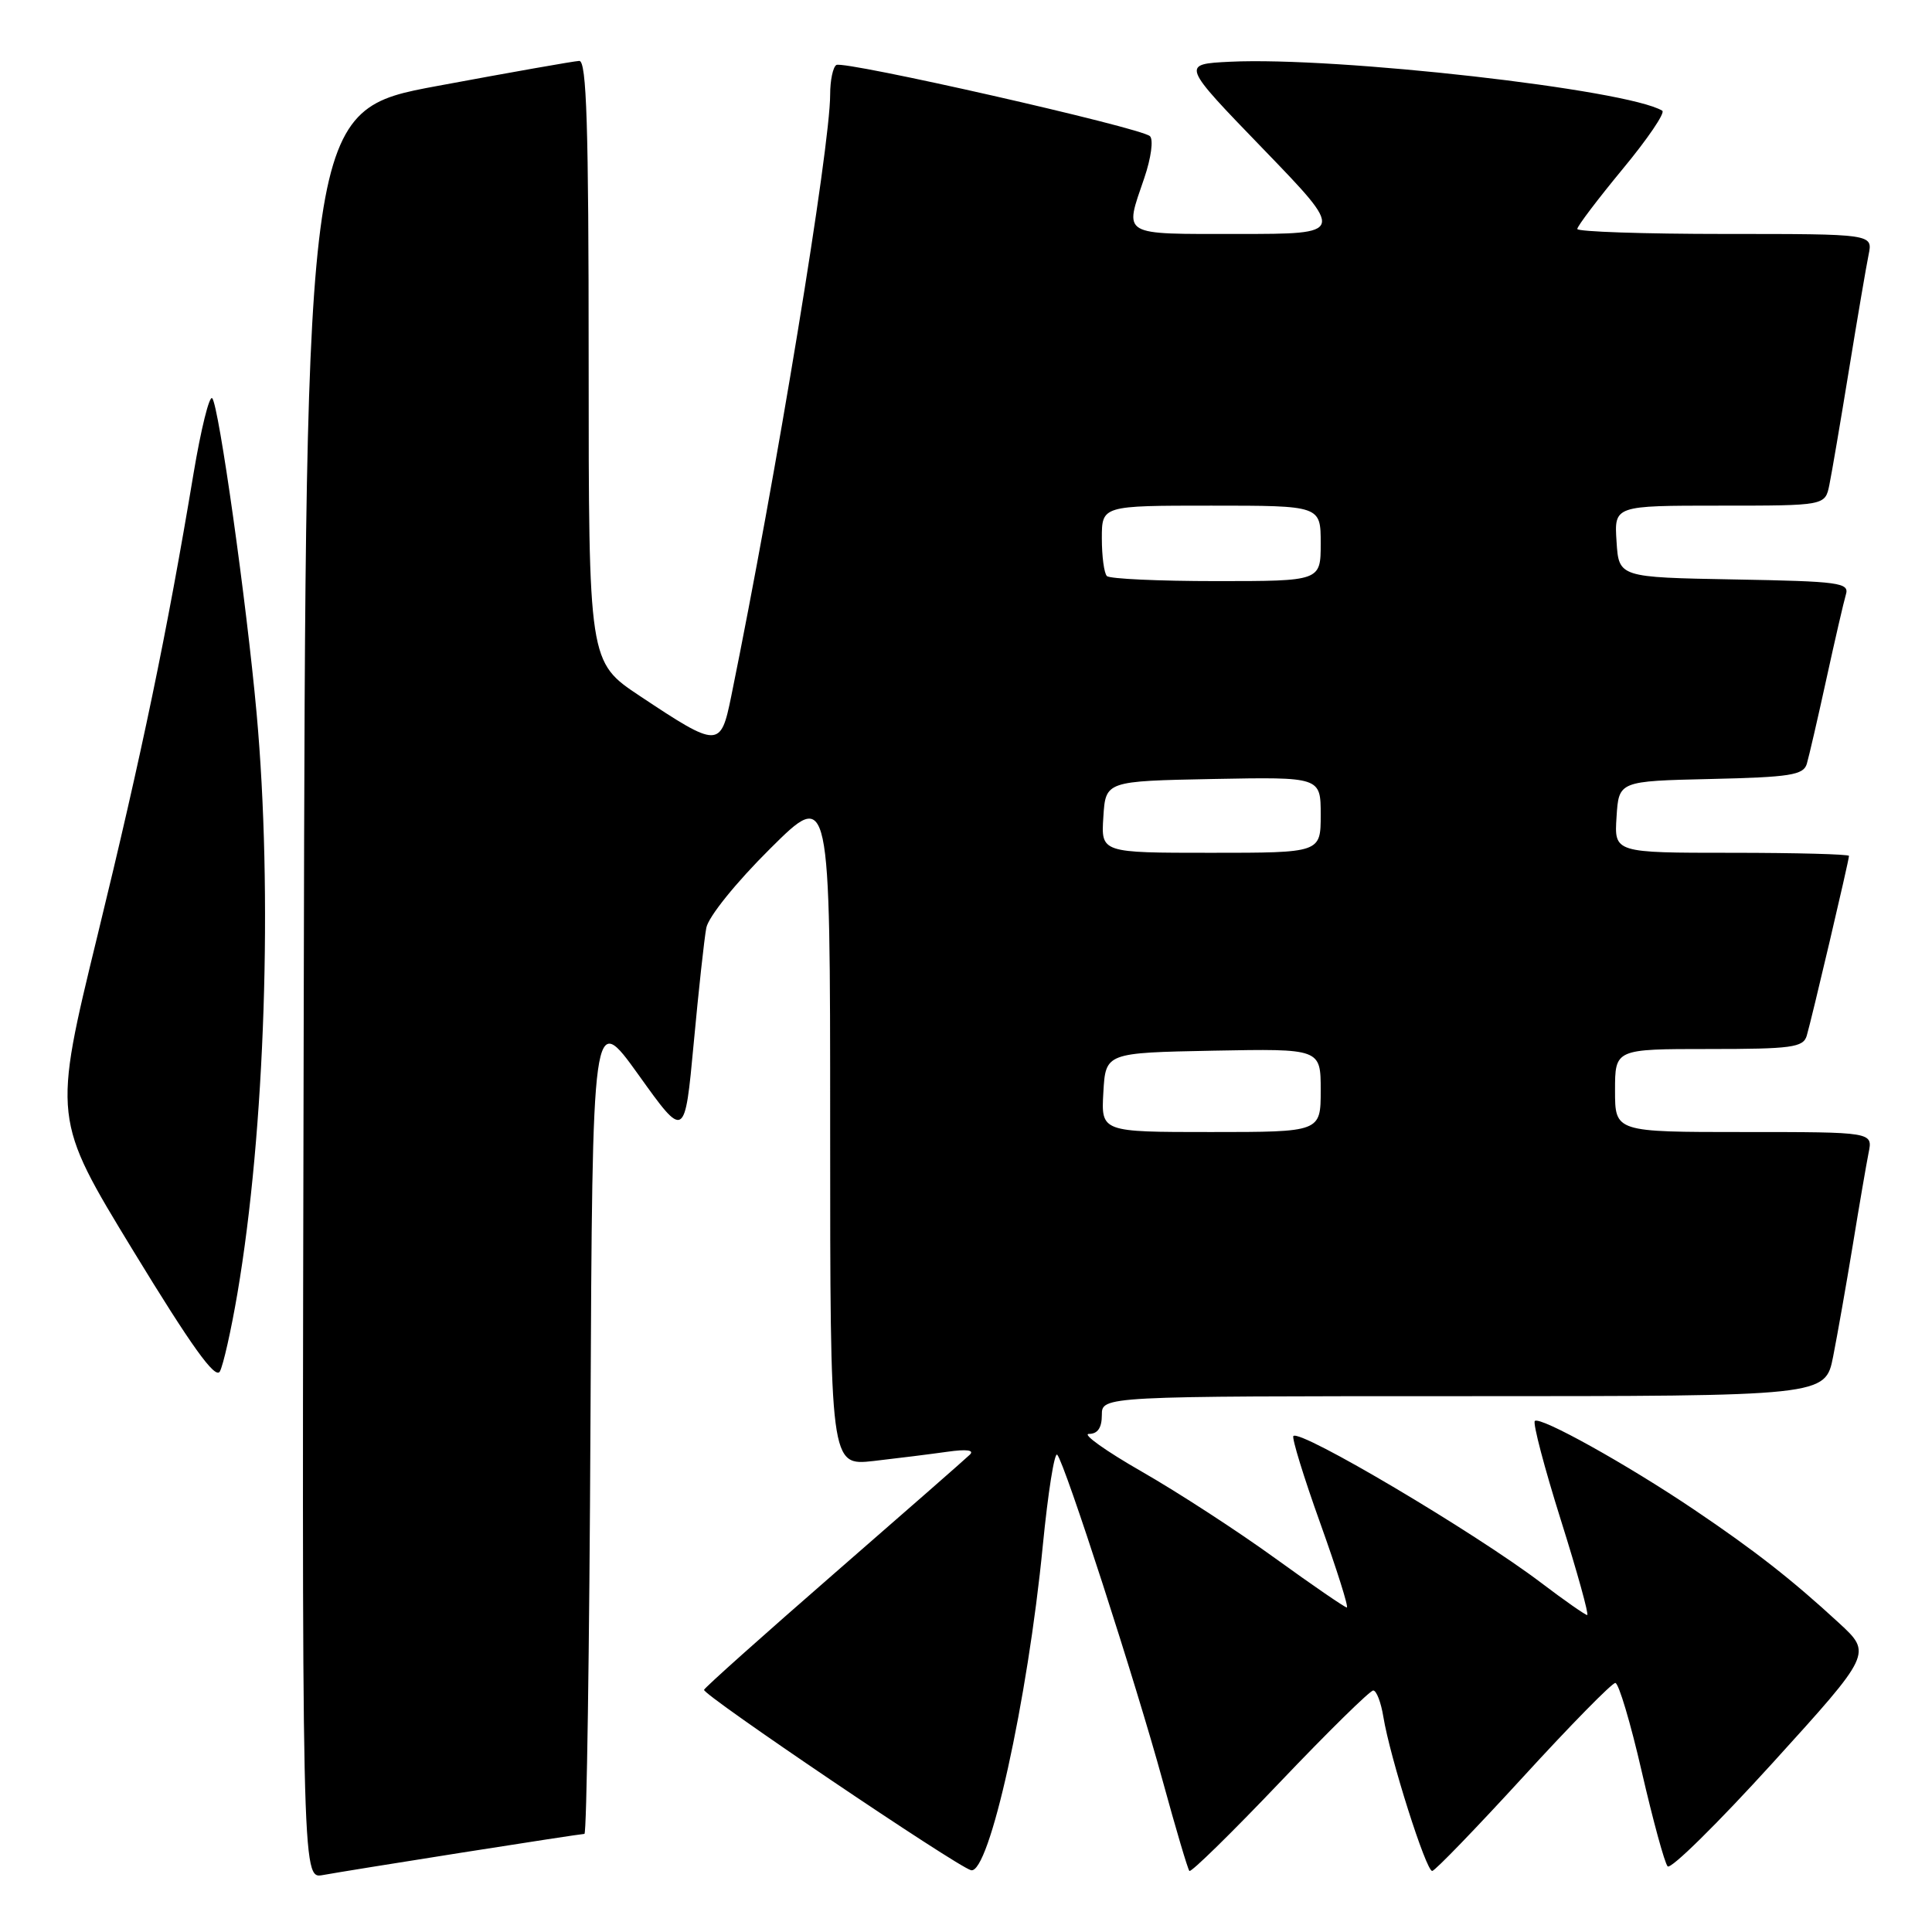 <?xml version="1.0" encoding="UTF-8" standalone="no"?>
<!DOCTYPE svg PUBLIC "-//W3C//DTD SVG 1.1//EN" "http://www.w3.org/Graphics/SVG/1.1/DTD/svg11.dtd" >
<svg xmlns="http://www.w3.org/2000/svg" xmlns:xlink="http://www.w3.org/1999/xlink" version="1.1" viewBox="0 0 256 256">
 <g >
 <path fill="currentColor"
d=" M 61.20 245.48 C 69.83 244.12 77.14 243.00 77.44 243.00 C 77.74 243.00 78.10 218.45 78.24 188.45 C 78.50 133.91 78.50 133.91 84.62 142.44 C 90.73 150.98 90.73 150.98 91.92 138.24 C 92.57 131.23 93.32 124.35 93.59 122.94 C 93.87 121.48 97.50 116.97 102.04 112.46 C 110.00 104.55 110.00 104.55 110.00 149.39 C 110.00 194.23 110.00 194.23 115.75 193.59 C 118.91 193.23 123.30 192.68 125.50 192.37 C 128.09 192.00 129.15 192.14 128.50 192.76 C 127.95 193.30 119.85 200.39 110.50 208.53 C 101.15 216.67 93.40 223.59 93.29 223.91 C 93.06 224.55 126.74 247.30 128.66 247.81 C 131.06 248.44 136.18 225.30 138.18 204.76 C 138.87 197.76 139.72 192.36 140.09 192.76 C 141.10 193.89 150.53 223.04 154.07 236.00 C 155.80 242.32 157.39 247.69 157.60 247.91 C 157.82 248.14 163.21 242.86 169.59 236.16 C 175.96 229.47 181.53 224.00 181.96 224.00 C 182.39 224.00 182.99 225.57 183.30 227.48 C 184.18 232.88 188.98 248.01 189.78 247.91 C 190.18 247.86 195.61 242.23 201.86 235.41 C 208.11 228.58 213.59 223.00 214.04 223.00 C 214.48 223.00 216.06 228.29 217.54 234.75 C 219.03 241.21 220.57 246.86 220.97 247.30 C 221.38 247.75 227.63 241.58 234.88 233.60 C 248.05 219.09 248.05 219.09 243.67 215.05 C 237.44 209.31 232.52 205.46 224.50 200.05 C 215.56 194.02 204.05 187.62 203.37 188.29 C 203.09 188.58 204.64 194.48 206.82 201.41 C 209.00 208.33 210.57 214.00 210.31 214.00 C 210.06 214.00 207.29 212.07 204.17 209.70 C 195.32 203.00 172.30 189.36 171.38 190.28 C 171.15 190.52 172.75 195.73 174.95 201.86 C 177.14 207.98 178.73 213.00 178.46 213.00 C 178.20 213.00 173.93 210.07 168.98 206.49 C 164.04 202.91 156.07 197.73 151.28 194.99 C 146.50 192.25 143.35 190.00 144.29 190.00 C 145.45 190.00 146.00 189.19 146.00 187.50 C 146.00 185.00 146.00 185.00 193.93 185.00 C 241.86 185.00 241.86 185.00 242.90 179.75 C 243.47 176.86 244.64 170.22 245.50 165.00 C 246.35 159.78 247.30 154.26 247.60 152.75 C 248.16 150.00 248.16 150.00 231.08 150.00 C 214.00 150.00 214.00 150.00 214.00 144.50 C 214.00 139.00 214.00 139.00 226.43 139.00 C 237.40 139.00 238.93 138.79 239.40 137.25 C 240.02 135.18 245.00 114.01 245.00 113.41 C 245.00 113.19 238.00 113.00 229.45 113.00 C 213.89 113.00 213.89 113.00 214.20 108.25 C 214.50 103.50 214.50 103.50 226.69 103.22 C 237.20 102.98 238.96 102.70 239.41 101.22 C 239.69 100.27 240.86 95.22 242.00 90.00 C 243.14 84.78 244.31 79.72 244.59 78.78 C 245.07 77.21 243.76 77.03 229.81 76.78 C 214.50 76.50 214.50 76.50 214.20 71.75 C 213.89 67.00 213.89 67.00 227.87 67.00 C 241.84 67.00 241.84 67.00 242.40 64.25 C 242.71 62.74 243.88 55.88 245.00 49.00 C 246.12 42.12 247.29 35.26 247.60 33.75 C 248.16 31.00 248.16 31.00 228.58 31.00 C 217.81 31.00 209.00 30.70 209.00 30.34 C 209.00 29.97 211.71 26.40 215.01 22.40 C 218.32 18.41 220.68 14.93 220.26 14.67 C 215.61 11.85 177.15 7.50 163.01 8.18 C 156.51 8.50 156.51 8.50 167.39 19.75 C 178.26 31.00 178.26 31.00 164.13 31.00 C 148.35 31.00 148.97 31.37 151.62 23.60 C 152.53 20.93 152.86 18.49 152.37 18.04 C 151.16 16.91 111.82 7.99 110.82 8.61 C 110.37 8.89 110.00 10.65 110.00 12.52 C 110.00 19.56 102.85 63.03 96.89 92.27 C 95.49 99.14 95.19 99.14 84.78 92.22 C 78.00 87.71 78.00 87.71 78.00 47.85 C 78.00 16.60 77.73 8.01 76.75 8.07 C 76.06 8.10 67.62 9.59 58.00 11.38 C 40.50 14.62 40.50 14.62 40.25 131.79 C 39.99 248.95 39.99 248.95 42.75 248.46 C 44.26 248.18 52.56 246.84 61.20 245.48 Z  M 31.46 171.38 C 35.13 149.81 36.16 118.33 34.00 94.50 C 32.67 79.82 28.99 53.68 28.12 52.77 C 27.74 52.36 26.63 56.86 25.64 62.77 C 22.13 83.84 18.80 99.85 12.94 123.87 C 7.00 148.25 7.00 148.25 17.65 165.73 C 25.38 178.41 28.53 182.80 29.13 181.73 C 29.58 180.92 30.63 176.26 31.46 171.38 Z  M 146.20 144.75 C 146.50 139.50 146.50 139.50 160.75 139.22 C 175.00 138.95 175.00 138.95 175.00 144.47 C 175.00 150.00 175.00 150.00 160.45 150.00 C 145.90 150.00 145.90 150.00 146.20 144.75 Z  M 146.20 108.25 C 146.50 103.50 146.50 103.50 160.75 103.22 C 175.00 102.95 175.00 102.95 175.00 107.97 C 175.00 113.00 175.00 113.00 160.45 113.00 C 145.89 113.00 145.89 113.00 146.20 108.25 Z  M 146.67 76.33 C 146.30 75.97 146.00 73.72 146.00 71.33 C 146.00 67.00 146.00 67.00 160.50 67.00 C 175.00 67.00 175.00 67.00 175.00 72.00 C 175.00 77.00 175.00 77.00 161.17 77.00 C 153.56 77.00 147.03 76.70 146.67 76.33 Z "/>
</g>
</svg>